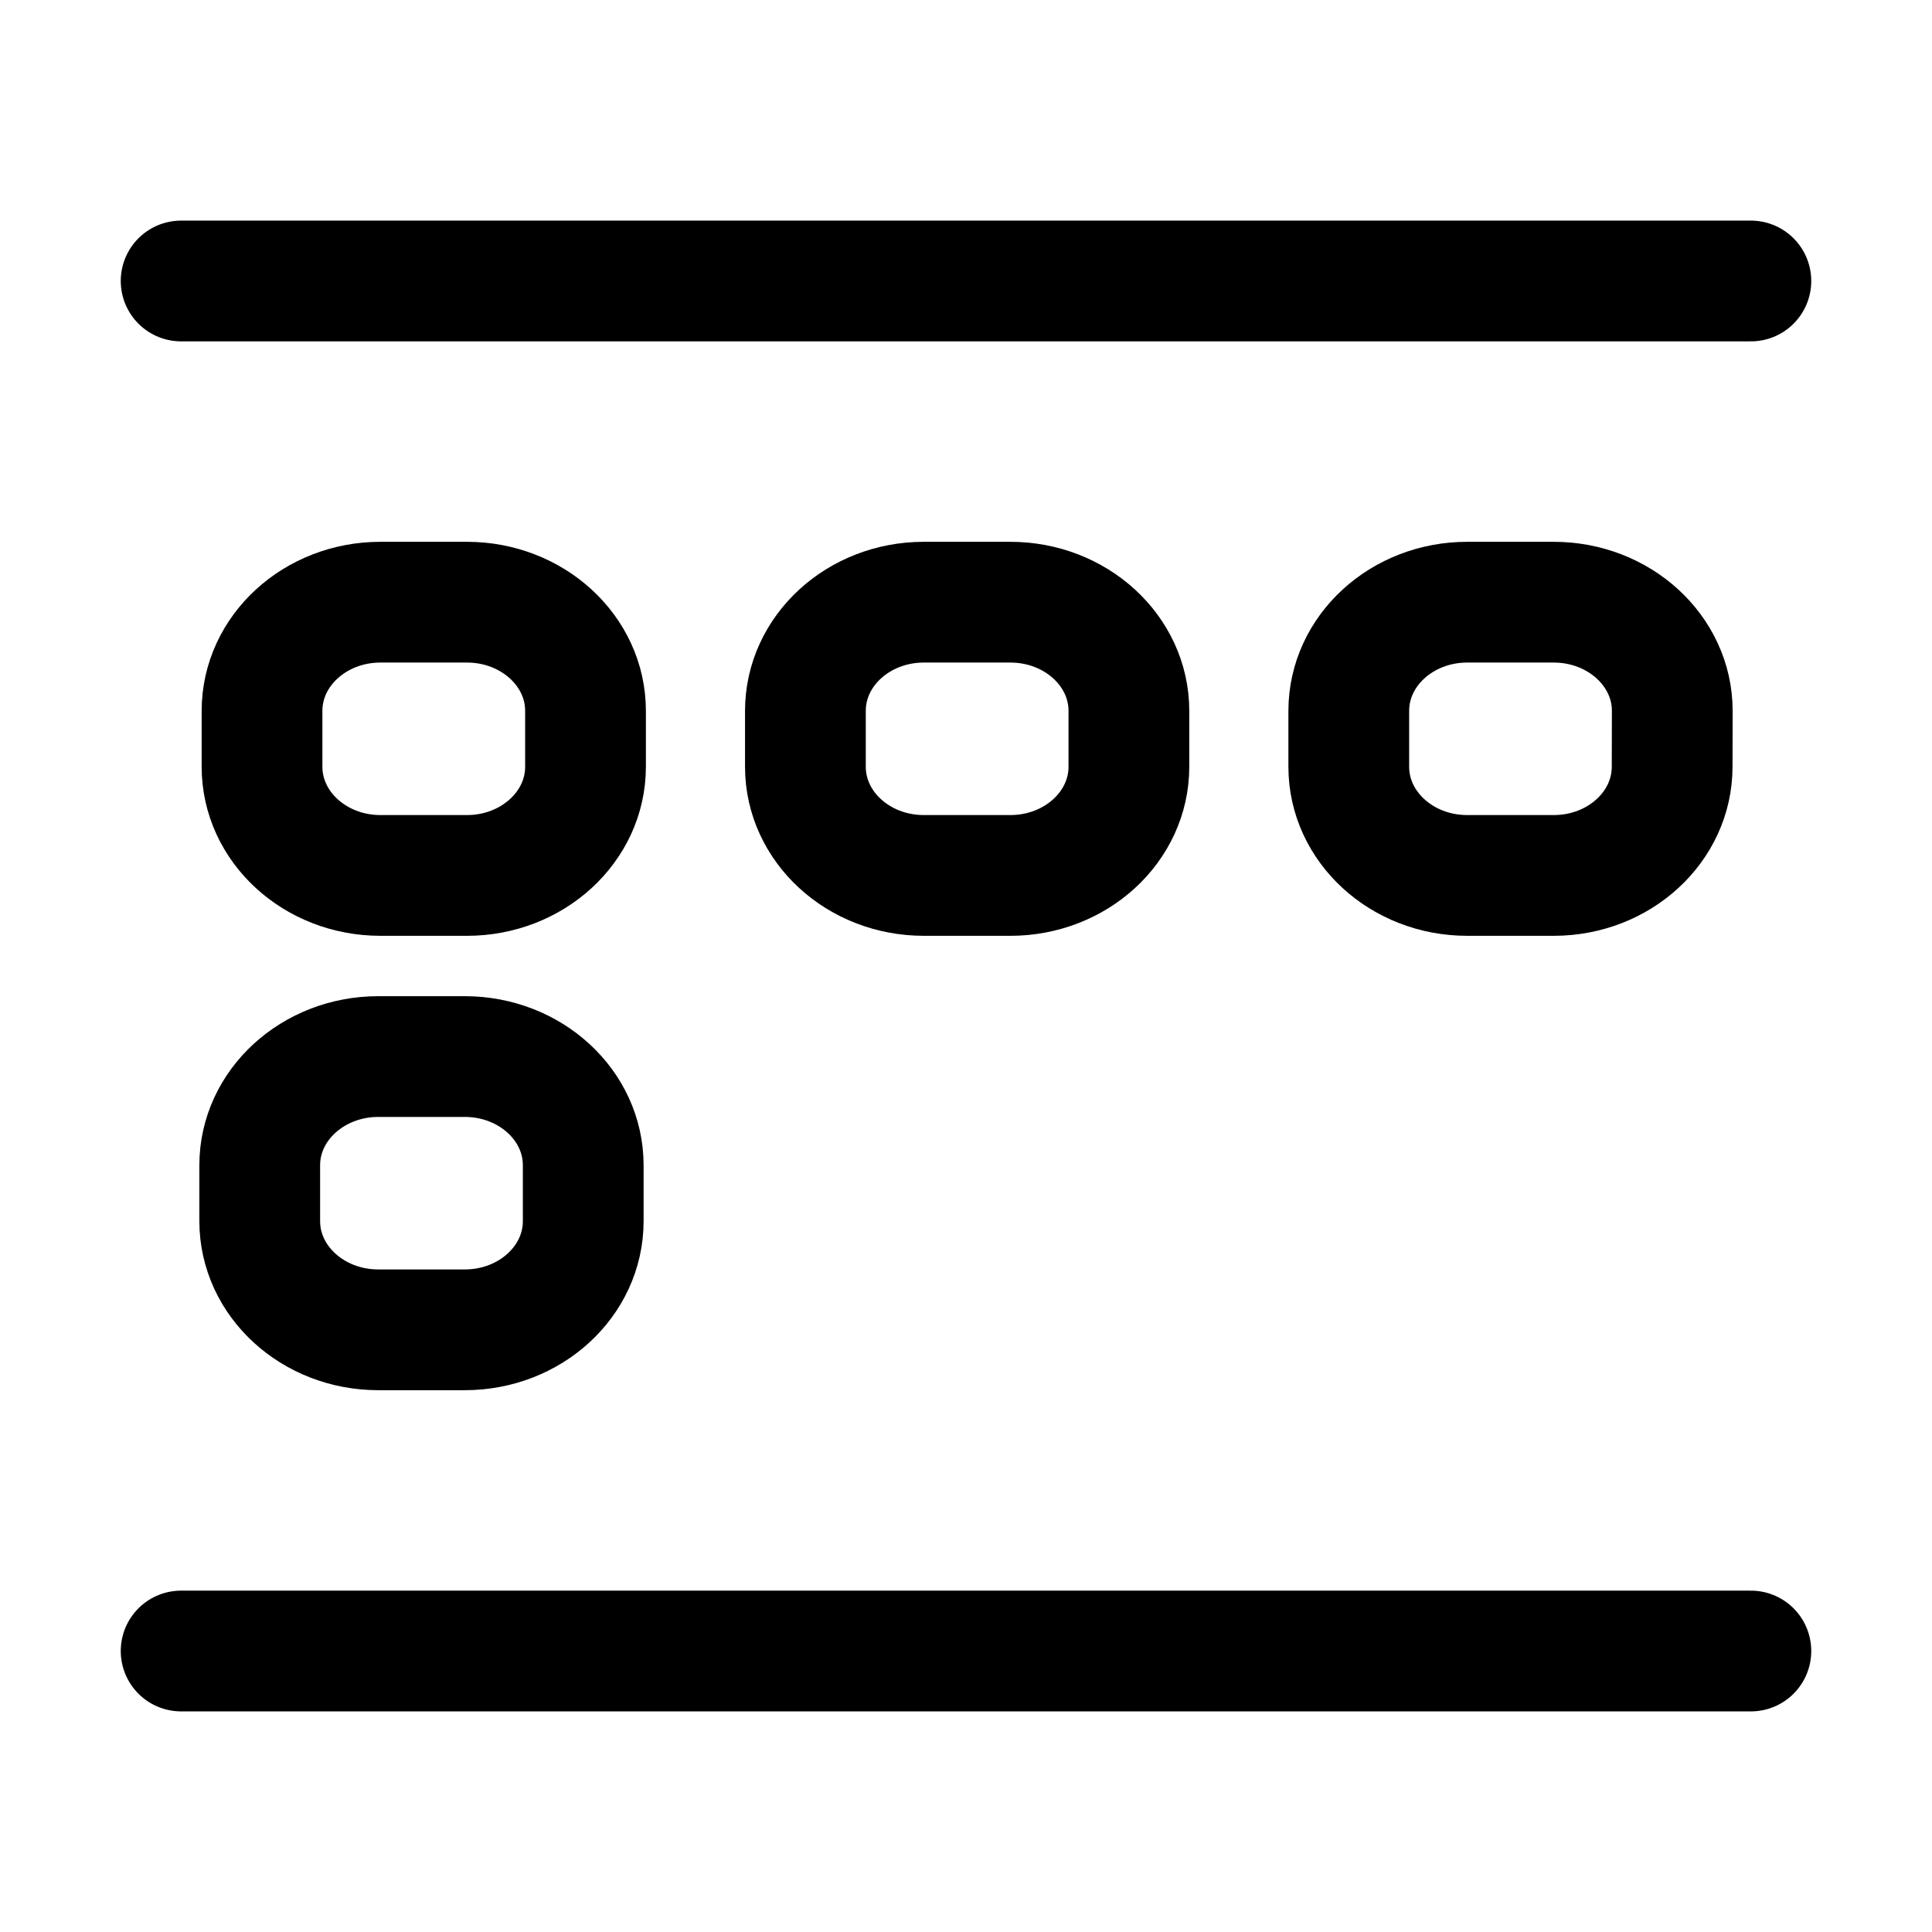 <svg
  width="16"
  height="16"
  viewBox="0 0 16 16"
  fill="none"
  xmlns="http://www.w3.org/2000/svg"
>
  <path
    d="M3.867 4.987H3.151C2.609 4.987 2.17 5.39 2.17 5.887L2.17 6.35C2.17 6.847 2.609 7.25 3.151 7.25H3.867C4.409 7.25 4.849 6.847 4.849 6.35L4.849 5.887C4.849 5.39 4.409 4.987 3.867 4.987Z"
    stroke="currentColor"
    stroke-linecap="round"
    stroke-linejoin="round"
  />
  <path
    d="M3.849 8.75H3.133C2.591 8.75 2.151 9.153 2.151 9.65L2.151 10.113C2.151 10.61 2.591 11.013 3.133 11.013H3.849C4.391 11.013 4.83 10.61 4.83 10.113L4.83 9.65C4.83 9.153 4.391 8.75 3.849 8.75Z"
    stroke="currentColor"
    stroke-linecap="round"
    stroke-linejoin="round"
  />
  <path
    d="M8.367 4.987H7.651C7.109 4.987 6.67 5.39 6.67 5.887L6.67 6.35C6.67 6.847 7.109 7.25 7.651 7.25H8.367C8.909 7.25 9.349 6.847 9.349 6.35L9.349 5.887C9.349 5.39 8.909 4.987 8.367 4.987Z"
    stroke="currentColor"
    stroke-linecap="round"
    stroke-linejoin="round"
  />
  <path
    d="M12.867 4.987H12.151C11.609 4.987 11.17 5.39 11.17 5.887L11.17 6.35C11.17 6.847 11.609 7.25 12.151 7.25H12.867C13.409 7.25 13.848 6.847 13.848 6.35L13.849 5.887C13.849 5.39 13.409 4.987 12.867 4.987Z"
    stroke="currentColor"
    stroke-linecap="round"
    stroke-linejoin="round"
  />
  <path
    d="M1.5 2.327L8 2.327L14.5 2.327"
    stroke="currentColor"
    stroke-linecap="round"
    stroke-linejoin="round"
  />
  <path
    d="M1.5 13.673L8 13.673L14.5 13.673"
    stroke="currentColor"
    stroke-linecap="round"
    stroke-linejoin="round"
  />
</svg>
